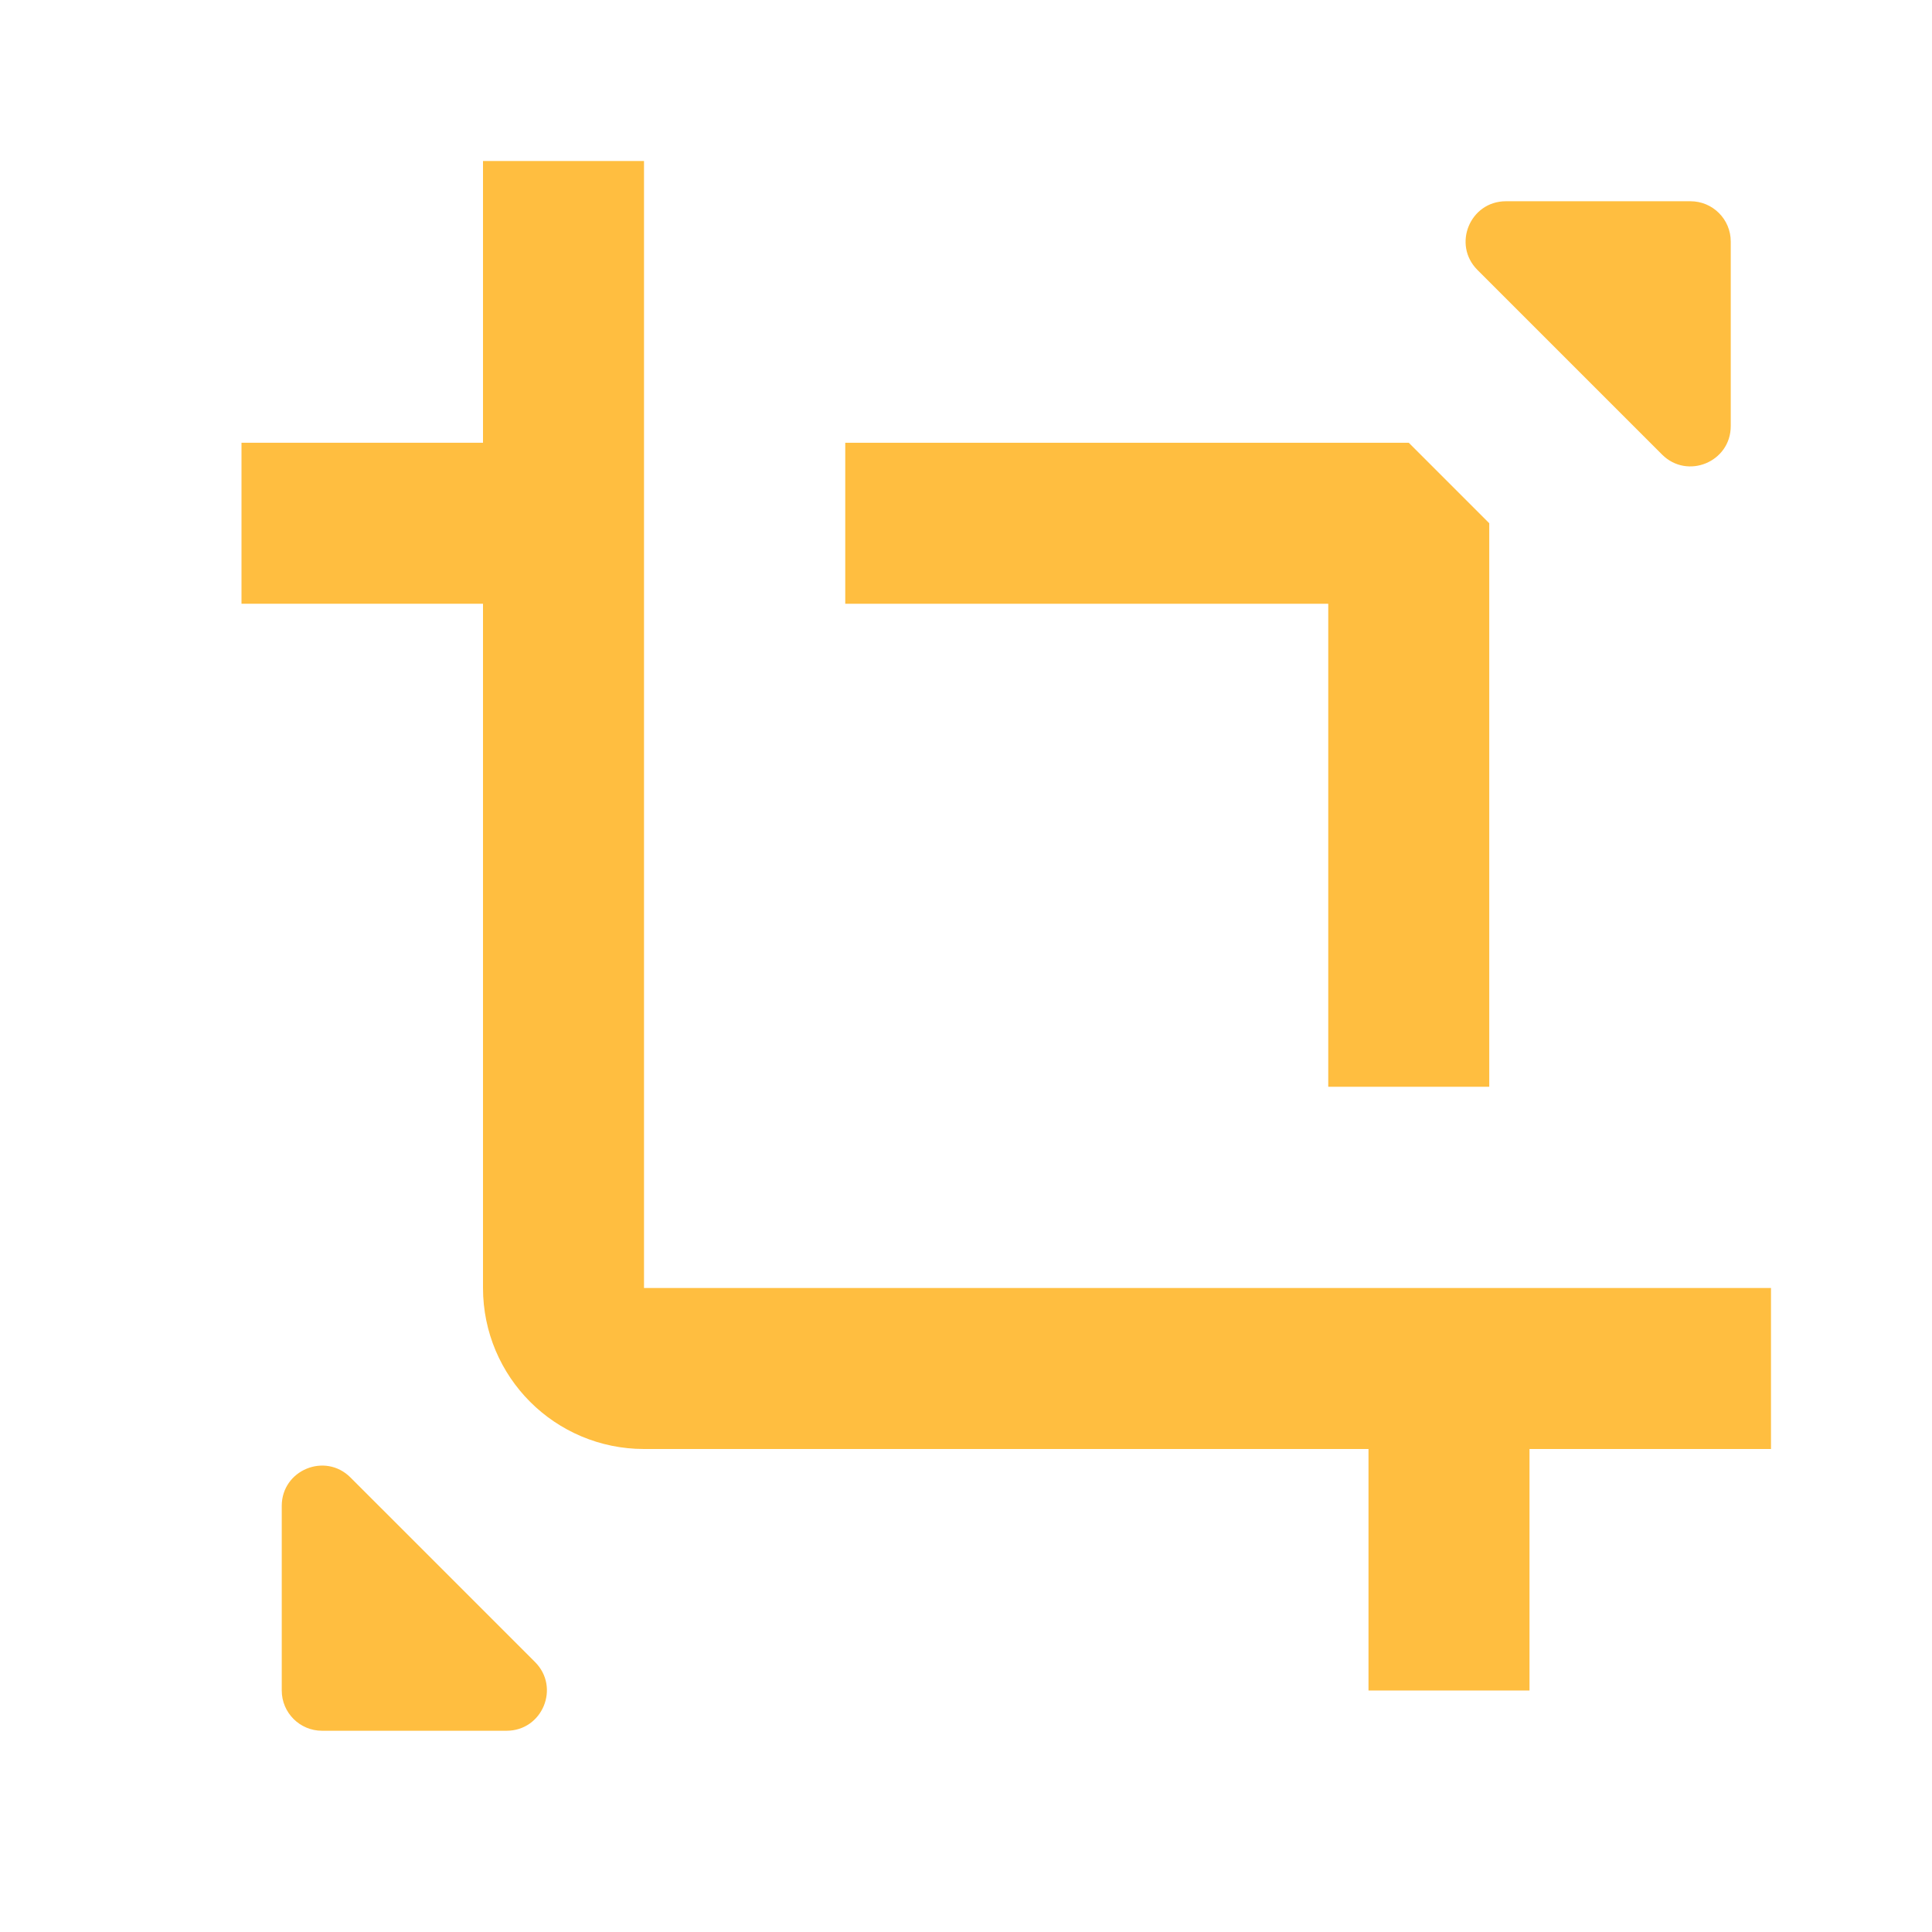 <?xml version="1.0" encoding="UTF-8"?><svg width="24" height="24" viewBox="0 0 48 48" fill="none" xmlns="http://www.w3.org/2000/svg"><path d="M42 5H37.414C36.523 5 36.077 6.077 36.707 6.707L41.293 11.293C41.923 11.923 43 11.477 43 10.586V6C43 5.448 42.552 5 42 5Z" fill="#ffbe40"/><path d="M8 43H12.586C13.477 43 13.923 41.923 13.293 41.293L8.707 36.707C8.077 36.077 7 36.523 7 37.414L7 42C7 42.552 7.448 43 8 43Z" fill="#ffbe40"/><path d="M14 4V32C14 33.105 14.895 34 16 34H44" stroke="#ffbe40" stroke-width="4" stroke-linecap="butt" stroke-linejoin="bevel"/><path d="M21 13H35V27" stroke="#ffbe40" stroke-width="4" stroke-linecap="butt" stroke-linejoin="bevel"/><path d="M14 13H6" stroke="#ffbe40" stroke-width="4" stroke-linecap="butt"/><path d="M36 42V34" stroke="#ffbe40" stroke-width="4" stroke-linecap="butt"/></svg>